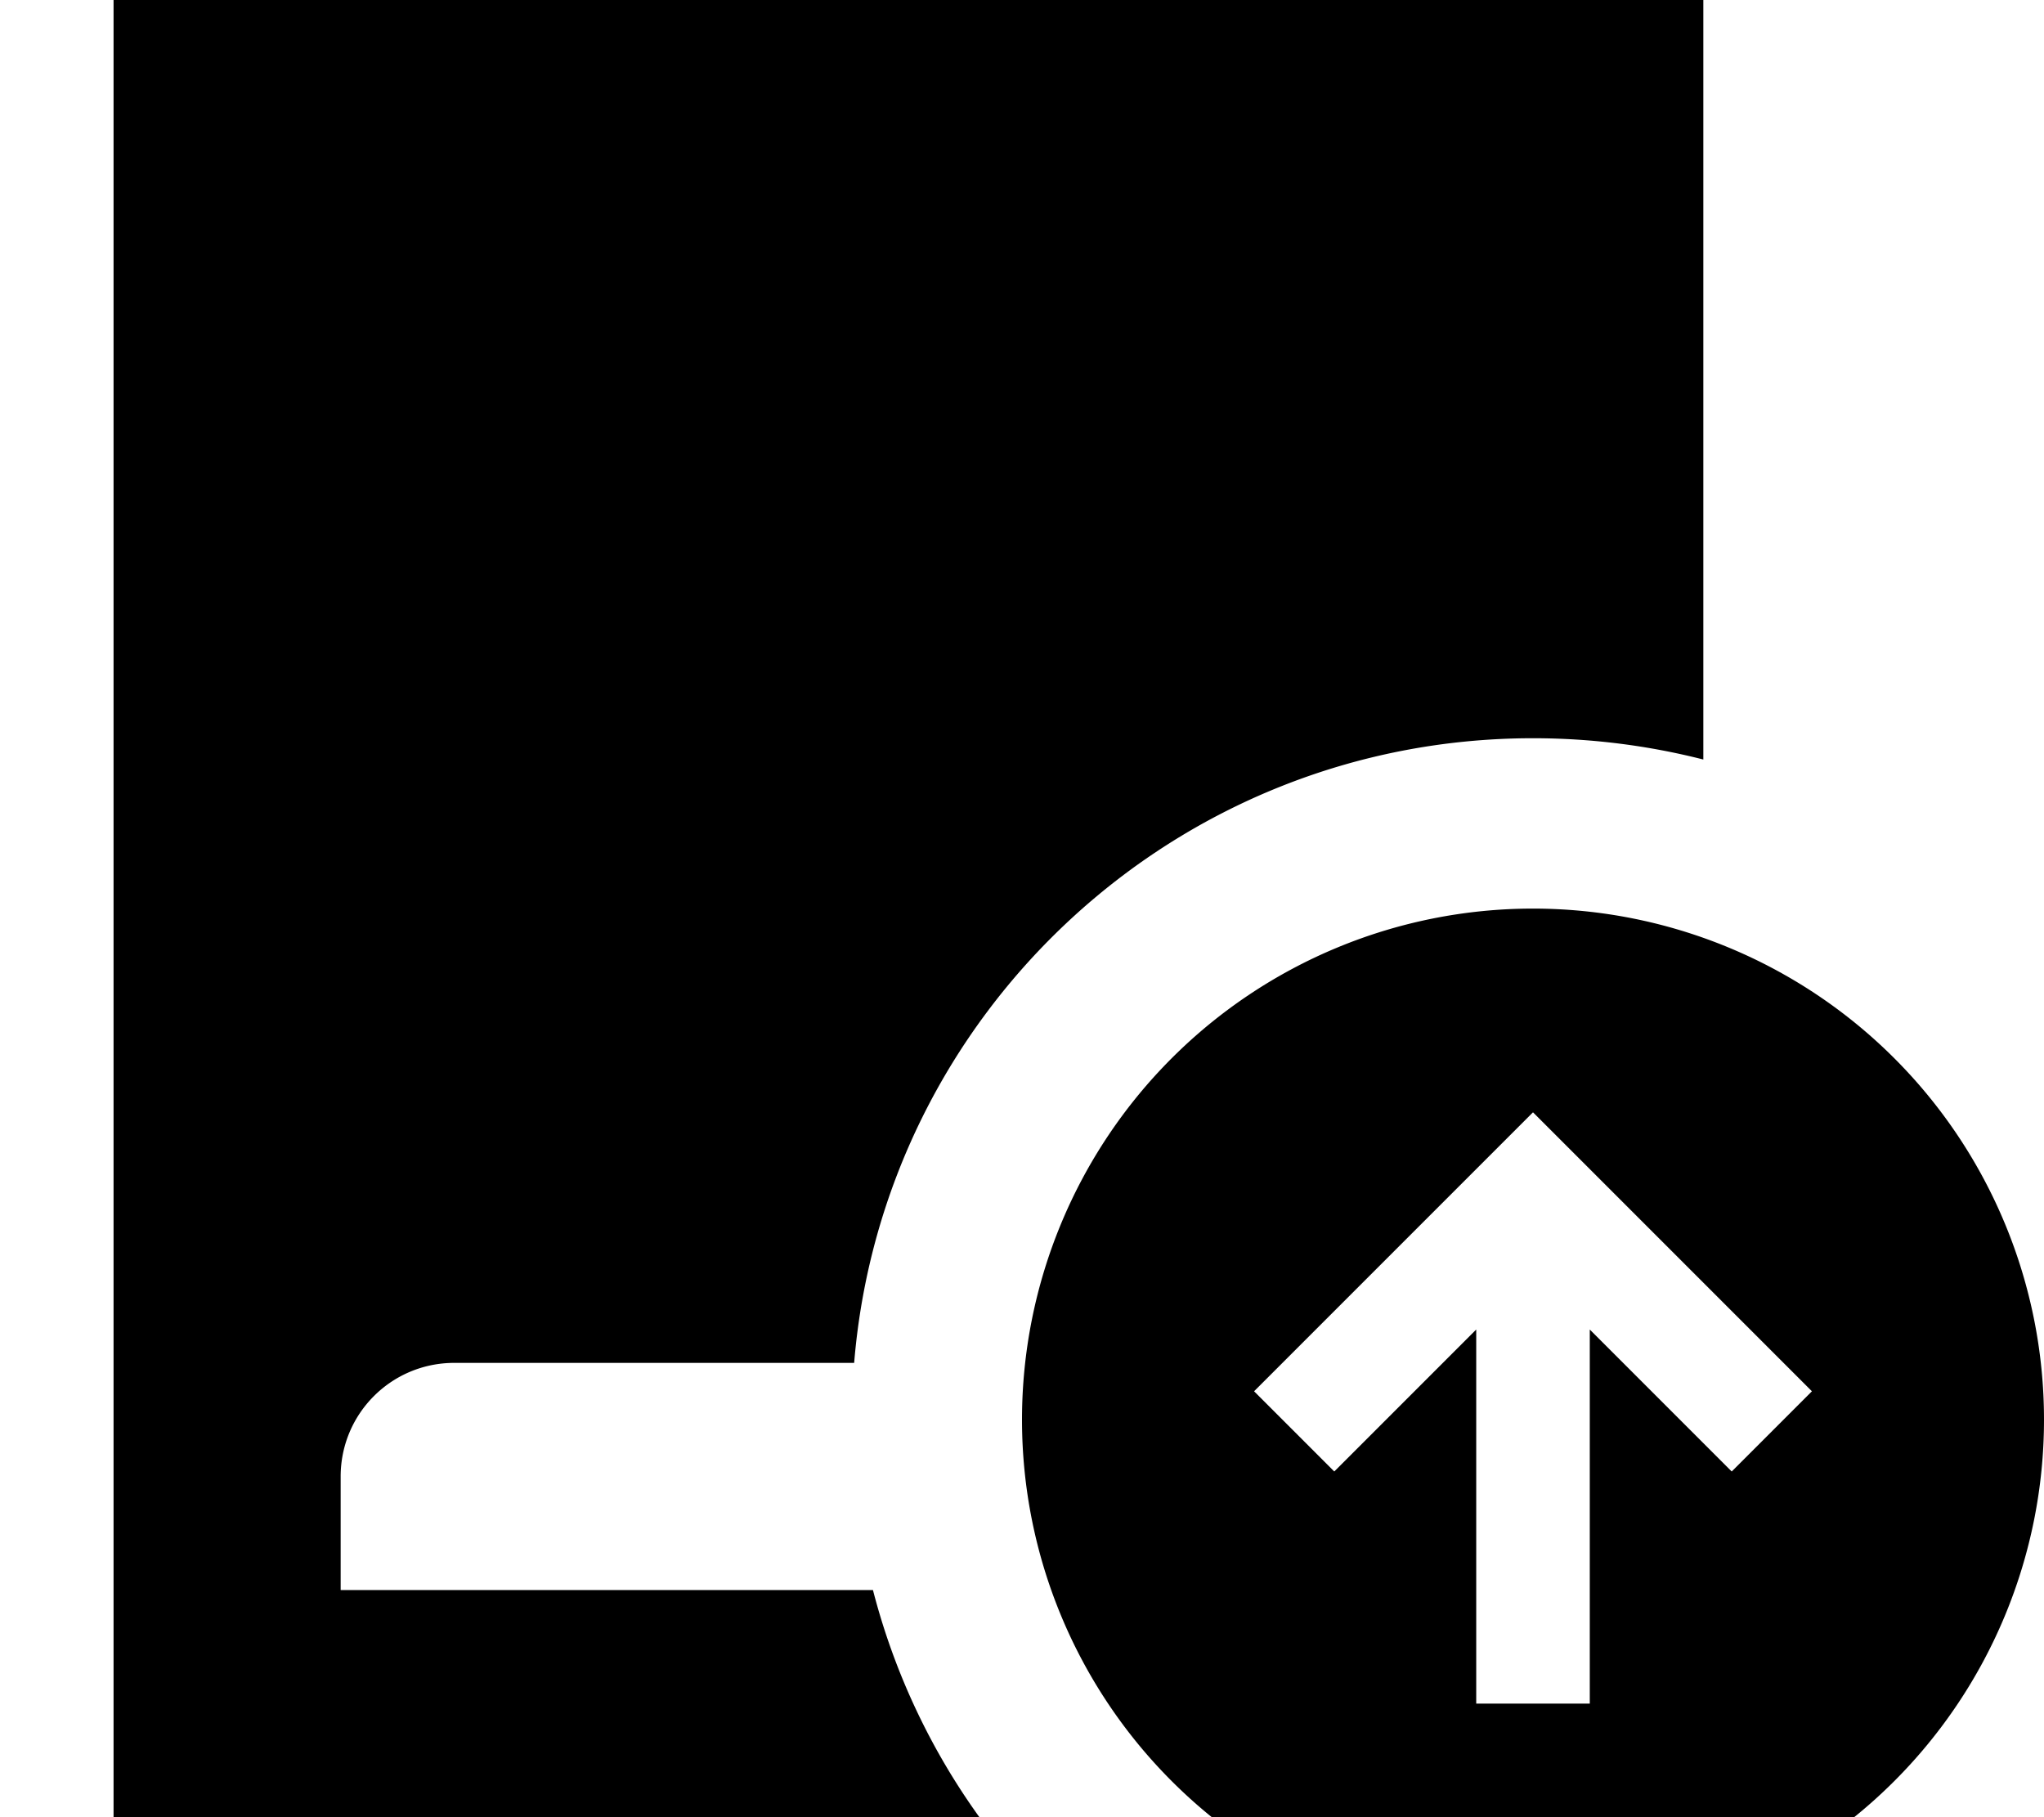 <svg fill="currentColor" xmlns="http://www.w3.org/2000/svg" viewBox="0 0 576 512"><!--! Font Awesome Pro 7.0.1 by @fontawesome - https://fontawesome.com License - https://fontawesome.com/license (Commercial License) Copyright 2025 Fonticons, Inc. --><path fill="currentColor" d="M32 0l448 0 0 214c-15.3-3.9-31.4-6-48-6-100.6 0-183.2 77.4-191.3 176L128 384c-17.7 0-32 14.3-32 32l0 32 150 0c6 23.3 16.3 45 30 64L32 512 32 0zM576 400a144 144 0 1 0 -288 0 144 144 0 1 0 288 0zM364.7 380.7l56-56 11.3-11.3 11.3 11.3 56 56 11.3 11.3-22.6 22.6c-4.6-4.6-18-18-40-40l0 105.4-32 0 0-105.4c-22 22-35.4 35.4-40 40l-22.6-22.6 11.3-11.3z"/></svg>